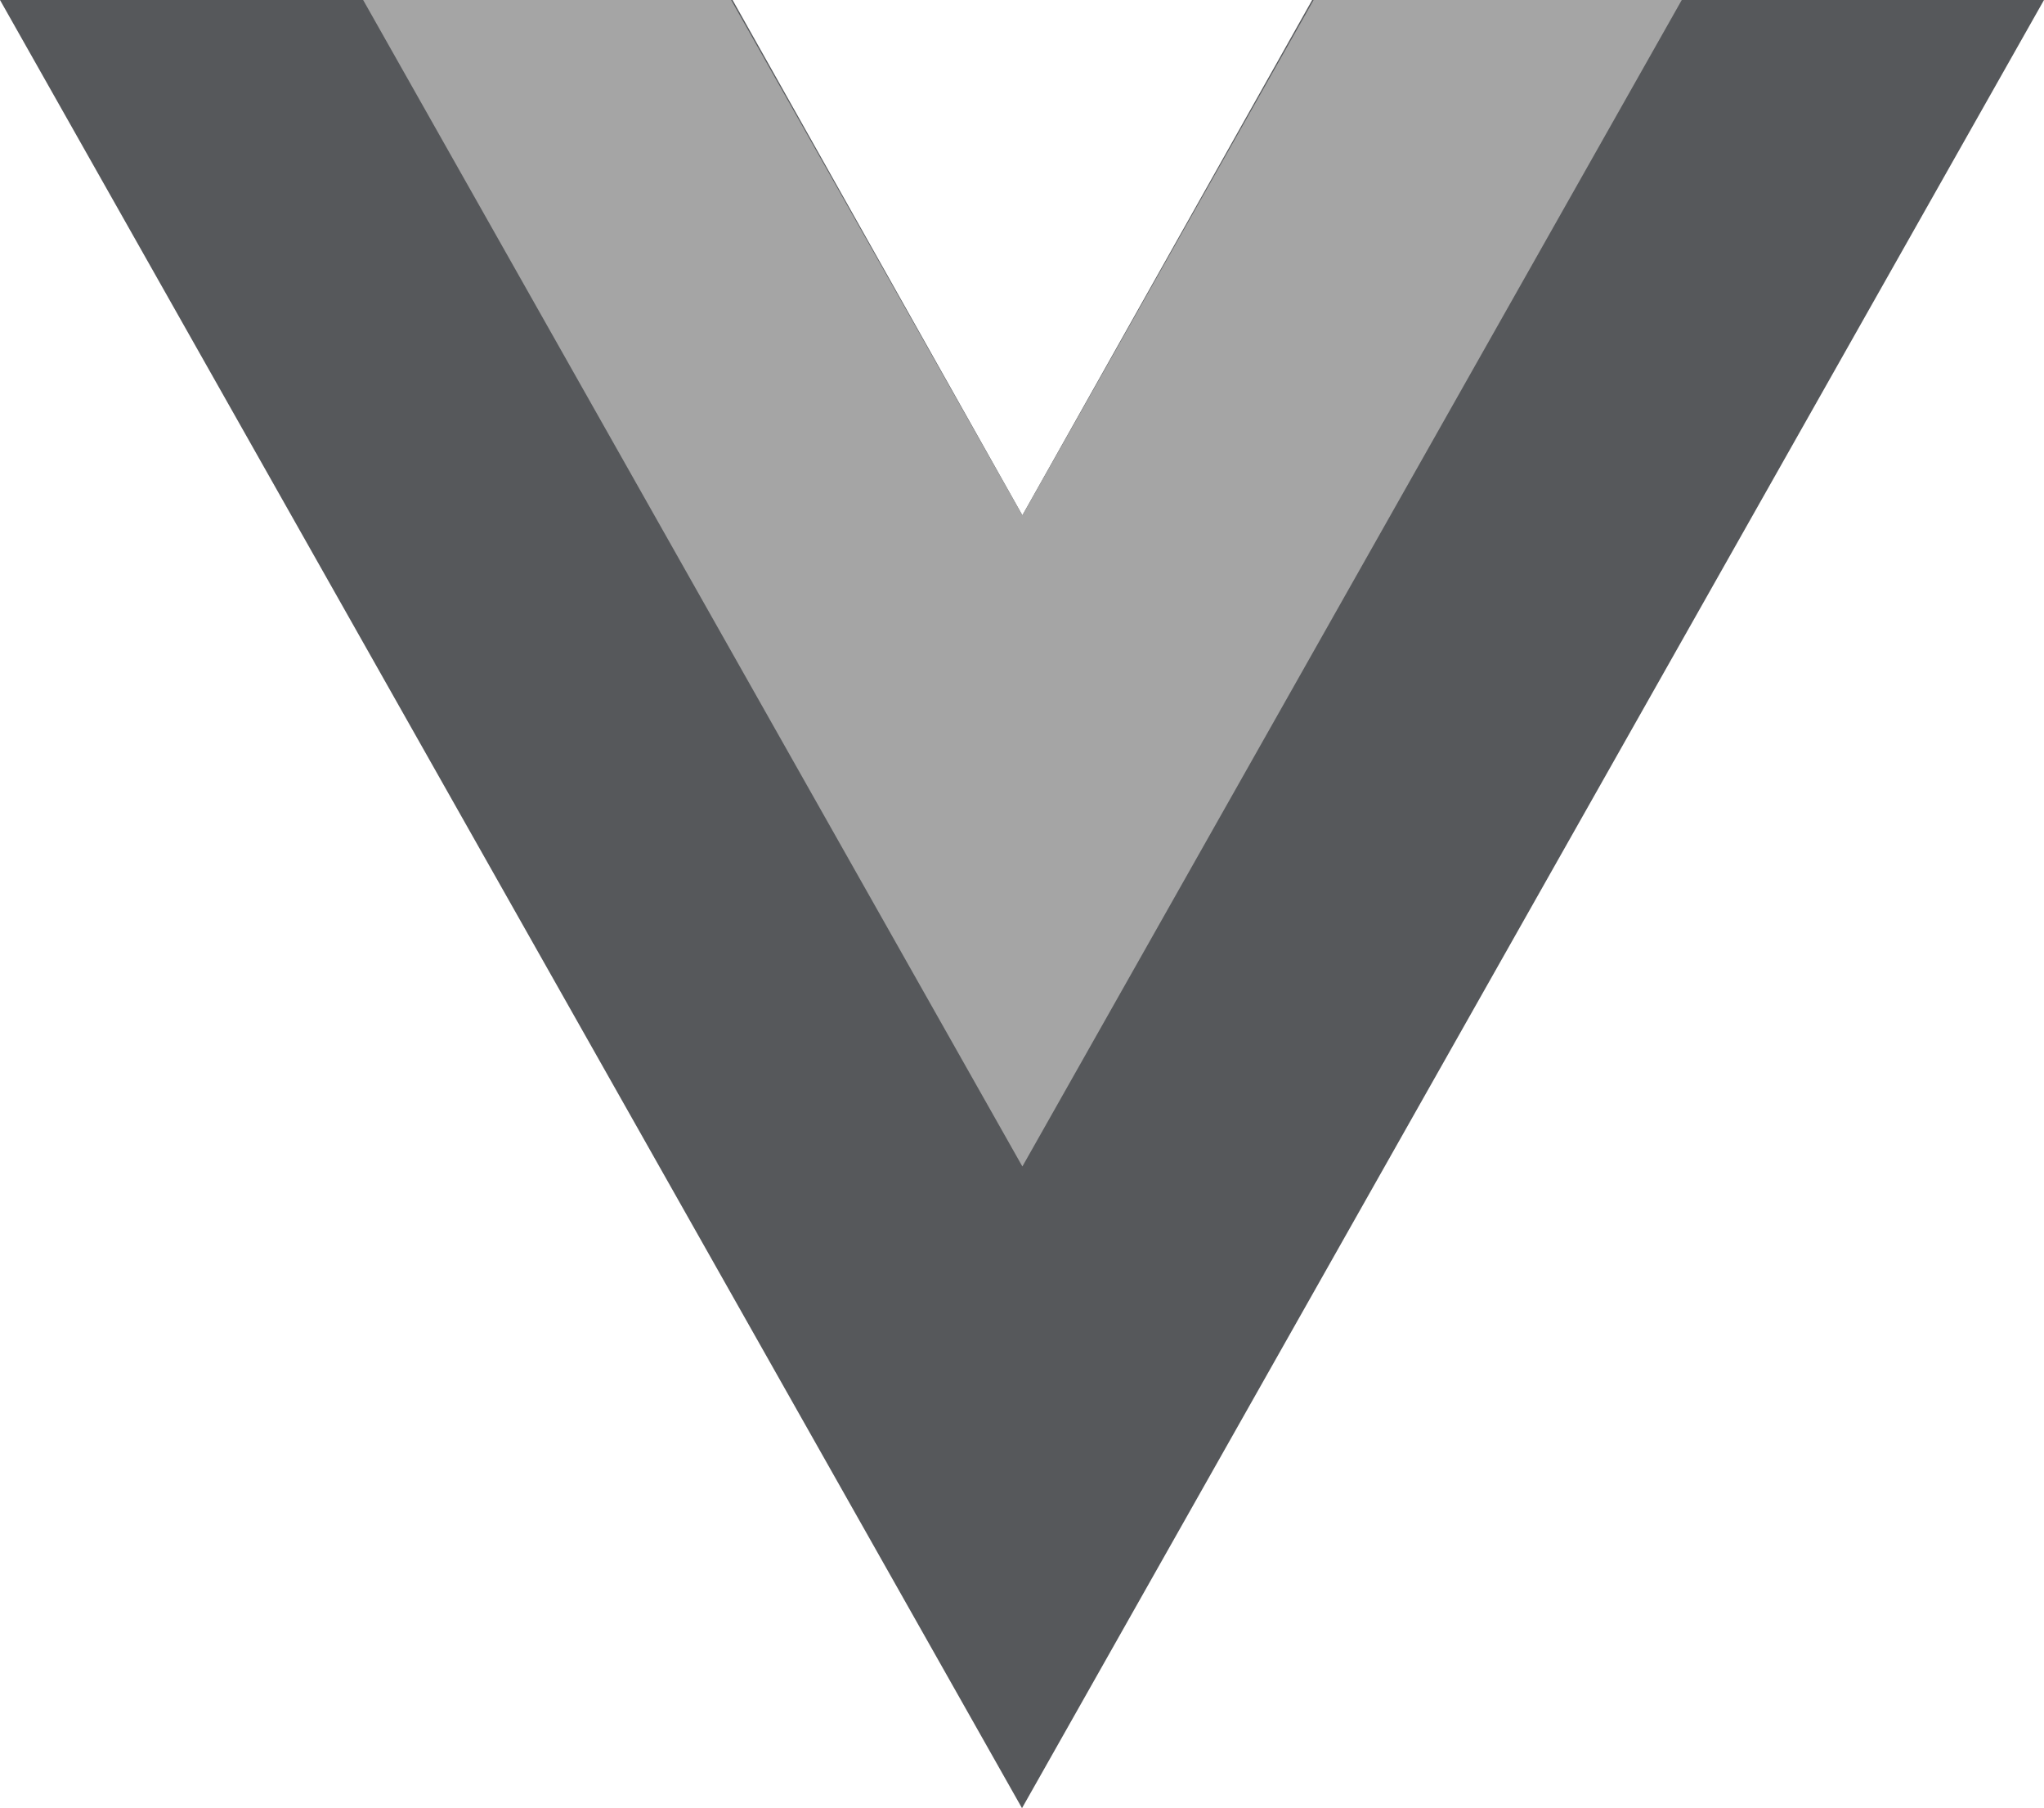 <svg xmlns="http://www.w3.org/2000/svg" width="27" height="23.881" viewBox="0 0 27 23.881">
  <g id="Group_8241" data-name="Group 8241" transform="translate(-359.488 -86.001)">
    <path id="Path_1381" data-name="Path 1381" d="M648.933,270.6l-3.828,6.806-3.828-6.806H631.6l13.5,23.881L658.6,270.6Z" transform="translate(-272.112 -184.599)" fill="#56585b"/>
    <path id="Path_1382" data-name="Path 1382" d="M643.853,277.406l-3.847-6.806h-4.861l8.708,15.406,8.71-15.406H647.7Z" transform="translate(-270.86 -184.599)" fill="#a5a5a5"/>
  </g>
</svg>
